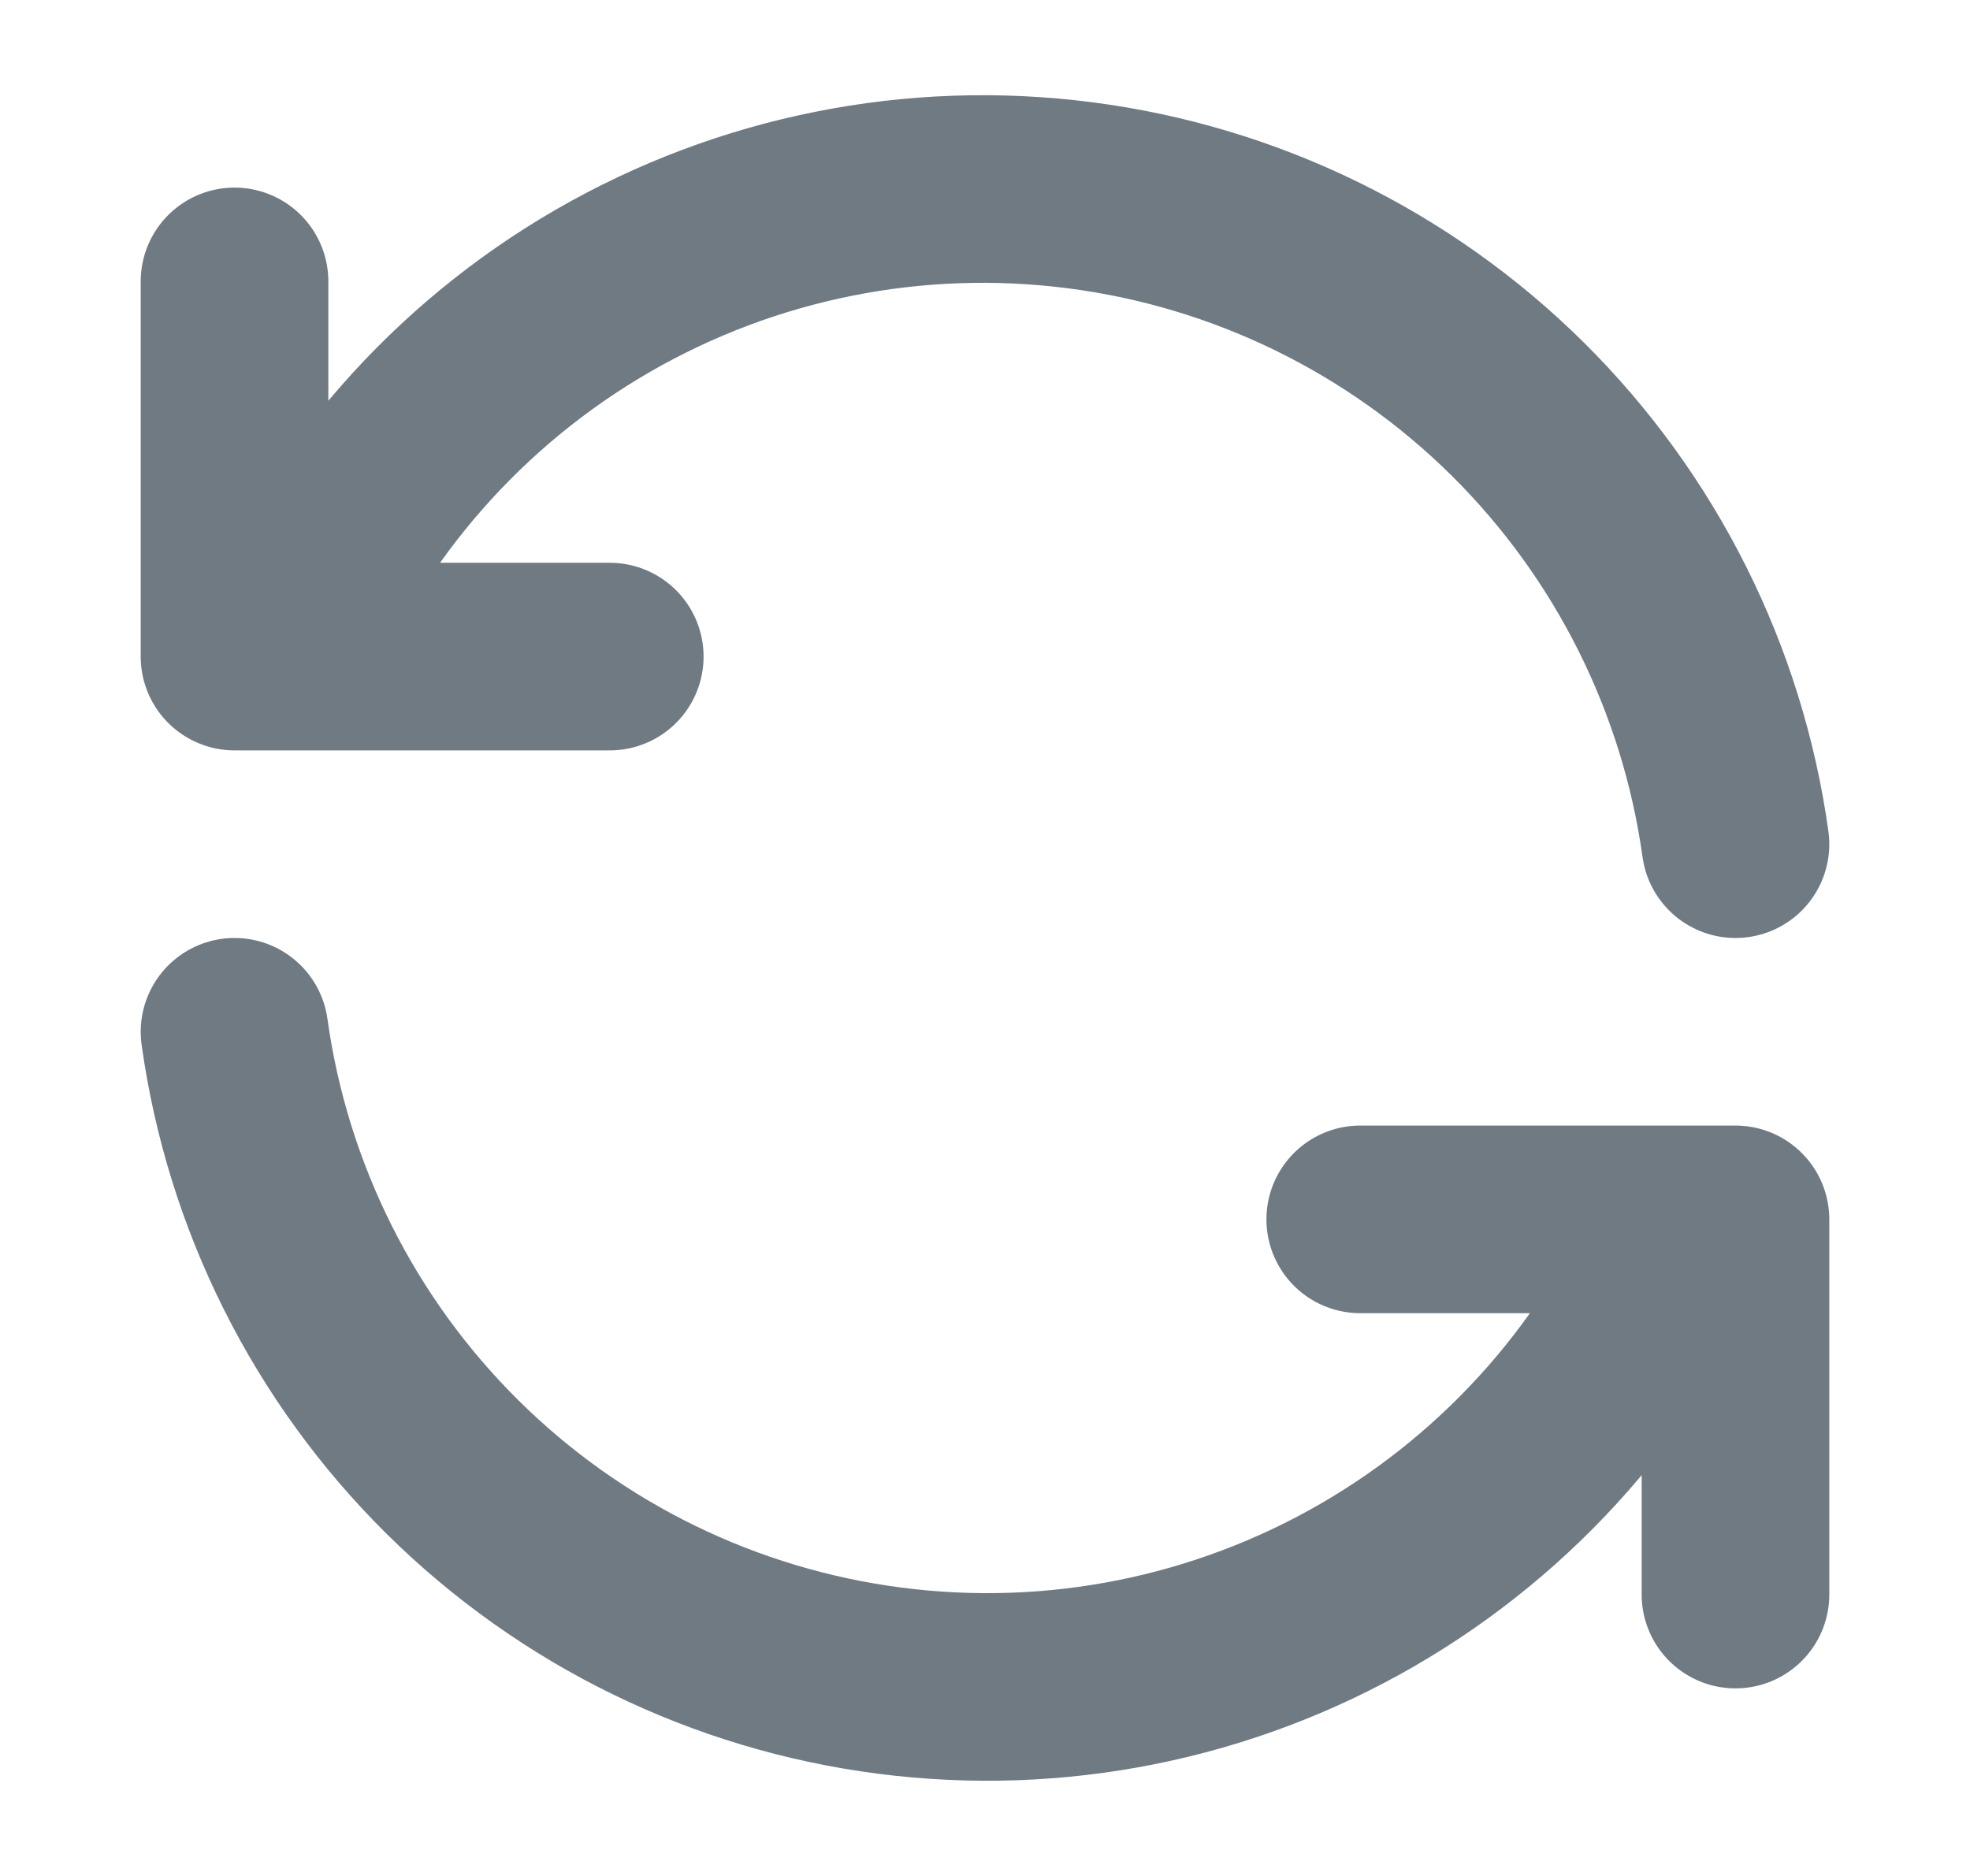 <svg width="21" height="20" viewBox="0 0 21 20" fill="none" xmlns="http://www.w3.org/2000/svg">
<g clip-path="url(#clip0_1300_31069)">
<g clip-path="url(#clip1_1300_31069)">
<path d="M18.5 9C18.255 7.24 17.439 5.61 16.177 4.359C14.914 3.109 13.276 2.309 11.514 2.082C9.752 1.854 7.964 2.212 6.425 3.101C4.887 3.99 3.683 5.36 3 7M2.5 3V7H6.5" stroke="#6F7A82" stroke-width="2" stroke-linecap="round" stroke-linejoin="round"/>
<path d="M2.5 11C2.745 12.76 3.561 14.39 4.823 15.64C6.086 16.891 7.724 17.691 9.486 17.918C11.248 18.146 13.036 17.788 14.575 16.899C16.113 16.01 17.317 14.64 18 13M18.5 17V13H14.5" stroke="#6F7A82" stroke-width="2" stroke-linecap="round" stroke-linejoin="round"/>
</g>
</g>
<defs>
<clipPath id="clip0_1300_31069">
<rect width="20" height="20" fill="white" transform="translate(0.5)"/>
</clipPath>
<clipPath id="clip1_1300_31069">
<rect width="24" height="24" fill="white" transform="translate(-1.5 -2)"/>
</clipPath>
</defs>
</svg>
